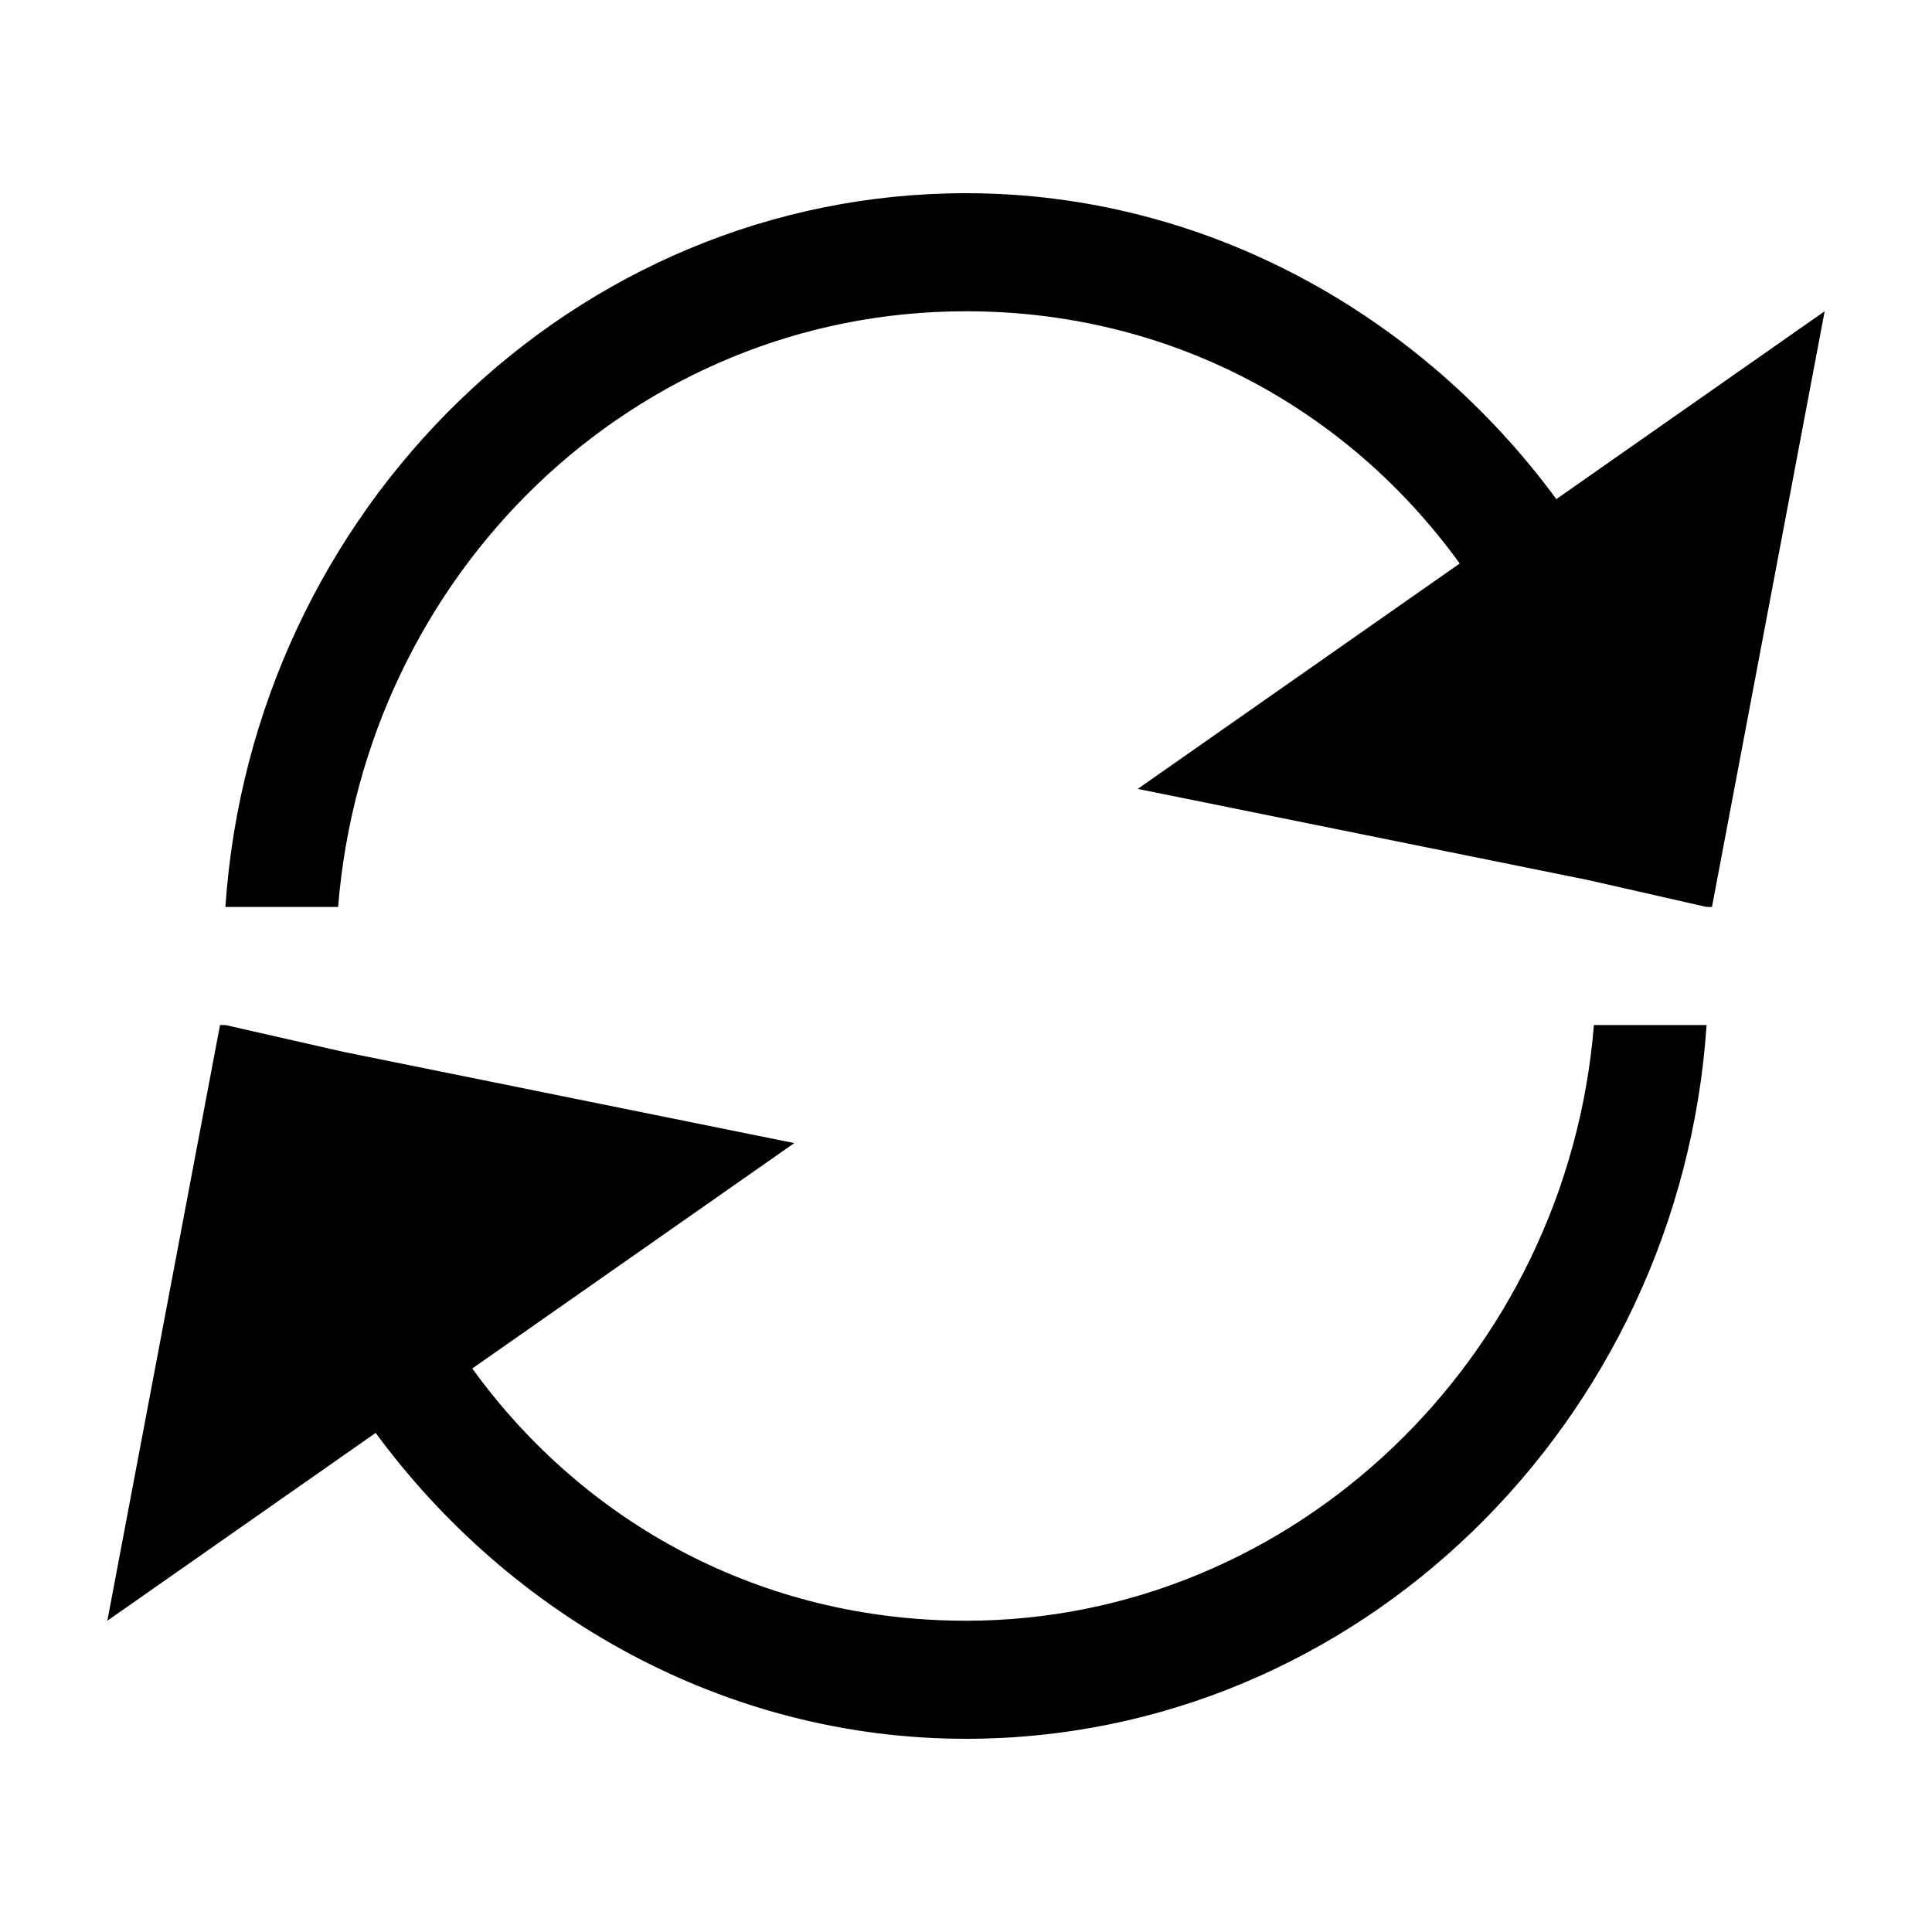 <?xml version="1.0" encoding="utf-8"?>
<!-- Generator: Adobe Illustrator 17.1.0, SVG Export Plug-In . SVG Version: 6.00 Build 0)  -->
<!DOCTYPE svg PUBLIC "-//W3C//DTD SVG 1.1//EN" "http://www.w3.org/Graphics/SVG/1.1/DTD/svg11.dtd">
<svg version="1.1" id="Layer_1" xmlns="http://www.w3.org/2000/svg" xmlns:xlink="http://www.w3.org/1999/xlink" x="0px" y="0px"
	 width="36px" height="36px" viewBox="0 0 36 36" enable-background="new 0 0 36 36" xml:space="preserve">
<path d="M18,30.2c-3.8,0-7.1-1.8-9.2-4.7l6-4.2l-8.4-1.7l-2.2-0.5l-0.1,0L2,30.2l5-3.5c2.5,3.4,6.5,5.7,11,5.7
	c7.3,0,13.3-5.9,13.8-13.3h-2.1C29.2,25.3,24.1,30.2,18,30.2z"/>
<path d="M29,9.3c-2.5-3.4-6.5-5.7-11-5.7c-7.3,0-13.3,5.9-13.8,13.3h2.1C6.8,10.7,11.8,5.8,18,5.8c3.8,0,7.1,1.8,9.2,4.7l-6,4.2
	l8.4,1.7l2.2,0.5l0.1,0L34,5.8L29,9.3z"/>
</svg>
